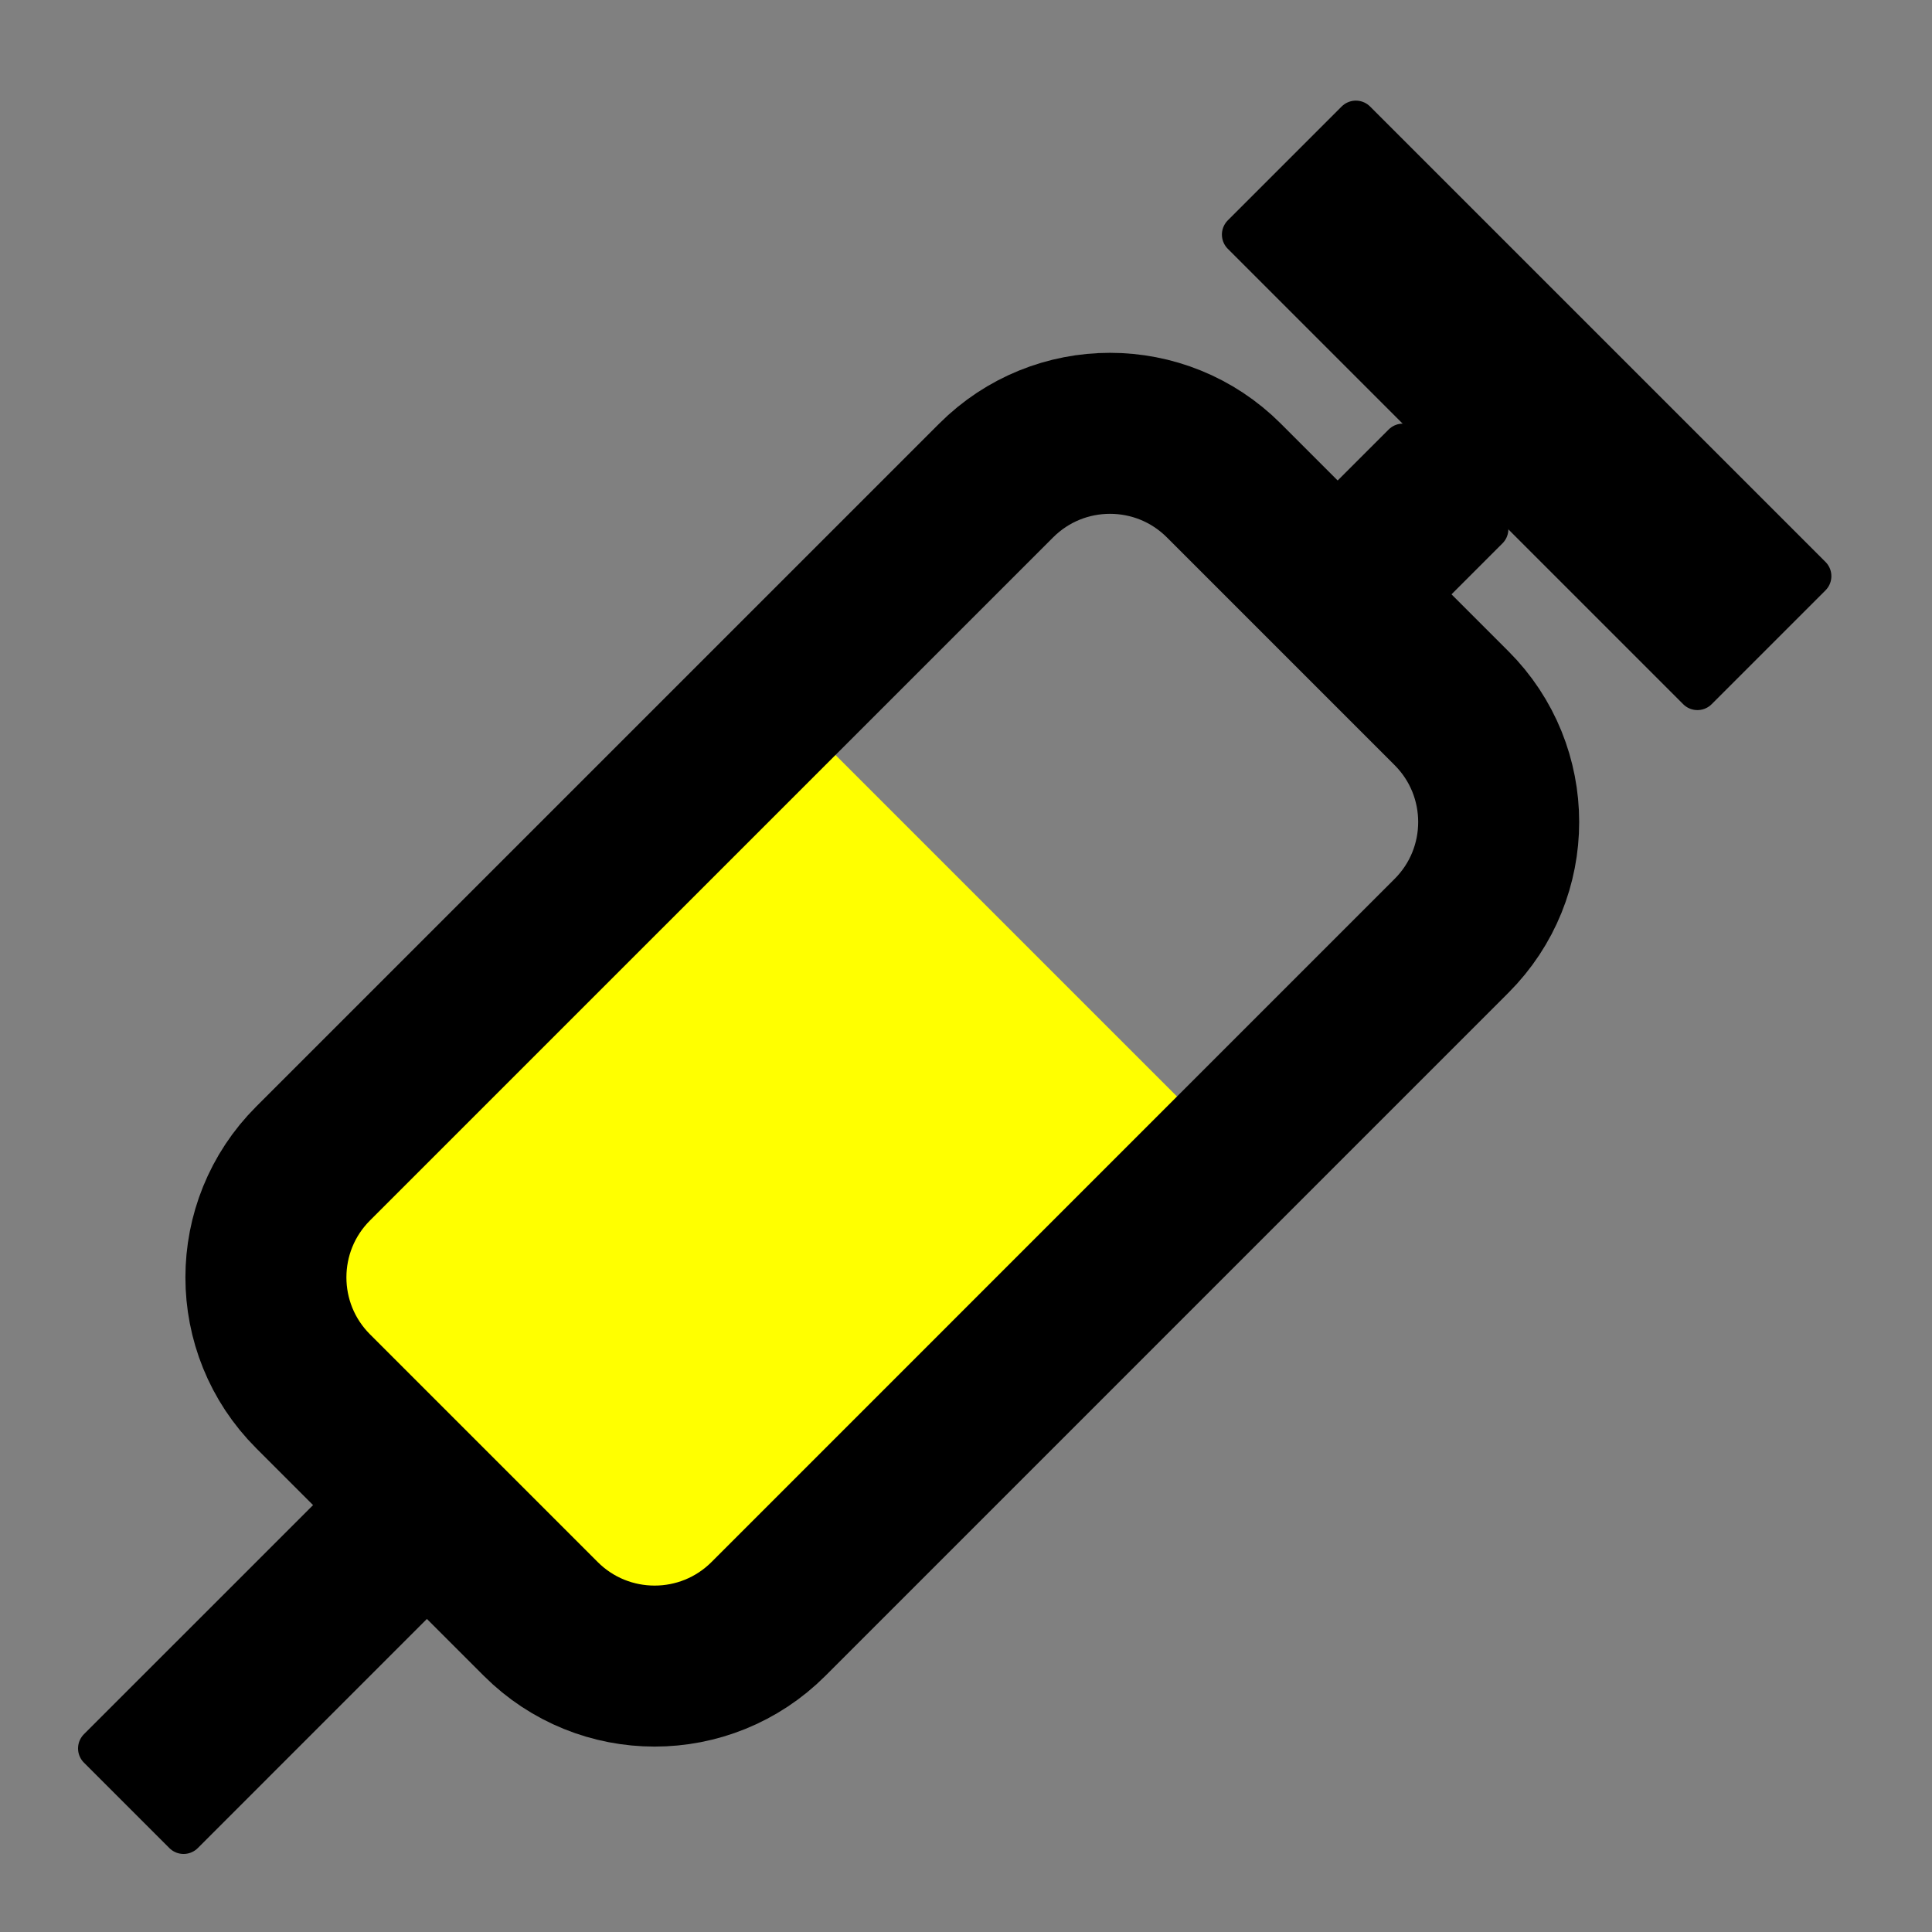 <?xml version="1.0"?>
<!DOCTYPE svg PUBLIC "-//W3C//DTD SVG 1.1//EN" "http://www.w3.org/Graphics/SVG/1.1/DTD/svg11.dtd">
<svg xmlns="http://www.w3.org/2000/svg" xmlns:xl="http://www.w3.org/1999/xlink" version="1.1" viewBox="0 0 48 48" width="4pc" height="4pc"><rect x="0" y="0" width="48" height="48" fill="#808080" stroke="none"/><defs></defs><g stroke="none" stroke-opacity="1" stroke-dasharray="none" fill="none" fill-opacity="1"><title>Arbeitsfläche 1</title><g><title>Ebene 1</title><path d="M 20 18 L 30 28 L 16 42 L 6 32 Z" fill="yellow"/><path d="M 7.778 34.565 L 13.435 40.222 C 14.997 41.784 17.53 41.784 19.092 40.222 L 36.062 23.251 C 37.625 21.689 37.625 19.156 36.062 17.594 C 36.062 17.594 36.062 17.594 36.062 17.594 L 30.406 11.938 C 28.844 10.375 26.311 10.375 24.749 11.938 L 7.778 28.908 C 6.216 30.47 6.216 33.003 7.778 34.565 C 7.778 34.565 7.778 34.565 7.778 34.565 Z" stroke="black" stroke-linecap="round" stroke-linejoin="round" stroke-width="4"/><path d="M 33.686 3 L 45 14.314 L 42.172 17.142 L 30.858 5.828 Z" fill="black"/><path d="M 33.686 3 L 45 14.314 L 42.172 17.142 L 30.858 5.828 Z" stroke="black" stroke-linecap="round" stroke-linejoin="round" stroke-width="1"/><path d="M 34.854 11.025 L 36.975 13.146 L 34.443 15.678 L 32.321 13.557 Z" fill="black"/><path d="M 34.854 11.025 L 36.975 13.146 L 34.443 15.678 L 32.321 13.557 Z" stroke="black" stroke-linecap="round" stroke-linejoin="round" stroke-width="1"/><path d="M 9.546 36.333 L 11.667 38.454 L 4.561 45.561 L 2.439 43.439 Z" fill="black"/><path d="M 9.546 36.333 L 11.667 38.454 L 4.561 45.561 L 2.439 43.439 Z" stroke="black" stroke-linecap="round" stroke-linejoin="round" stroke-width="1"/></g></g></svg>
